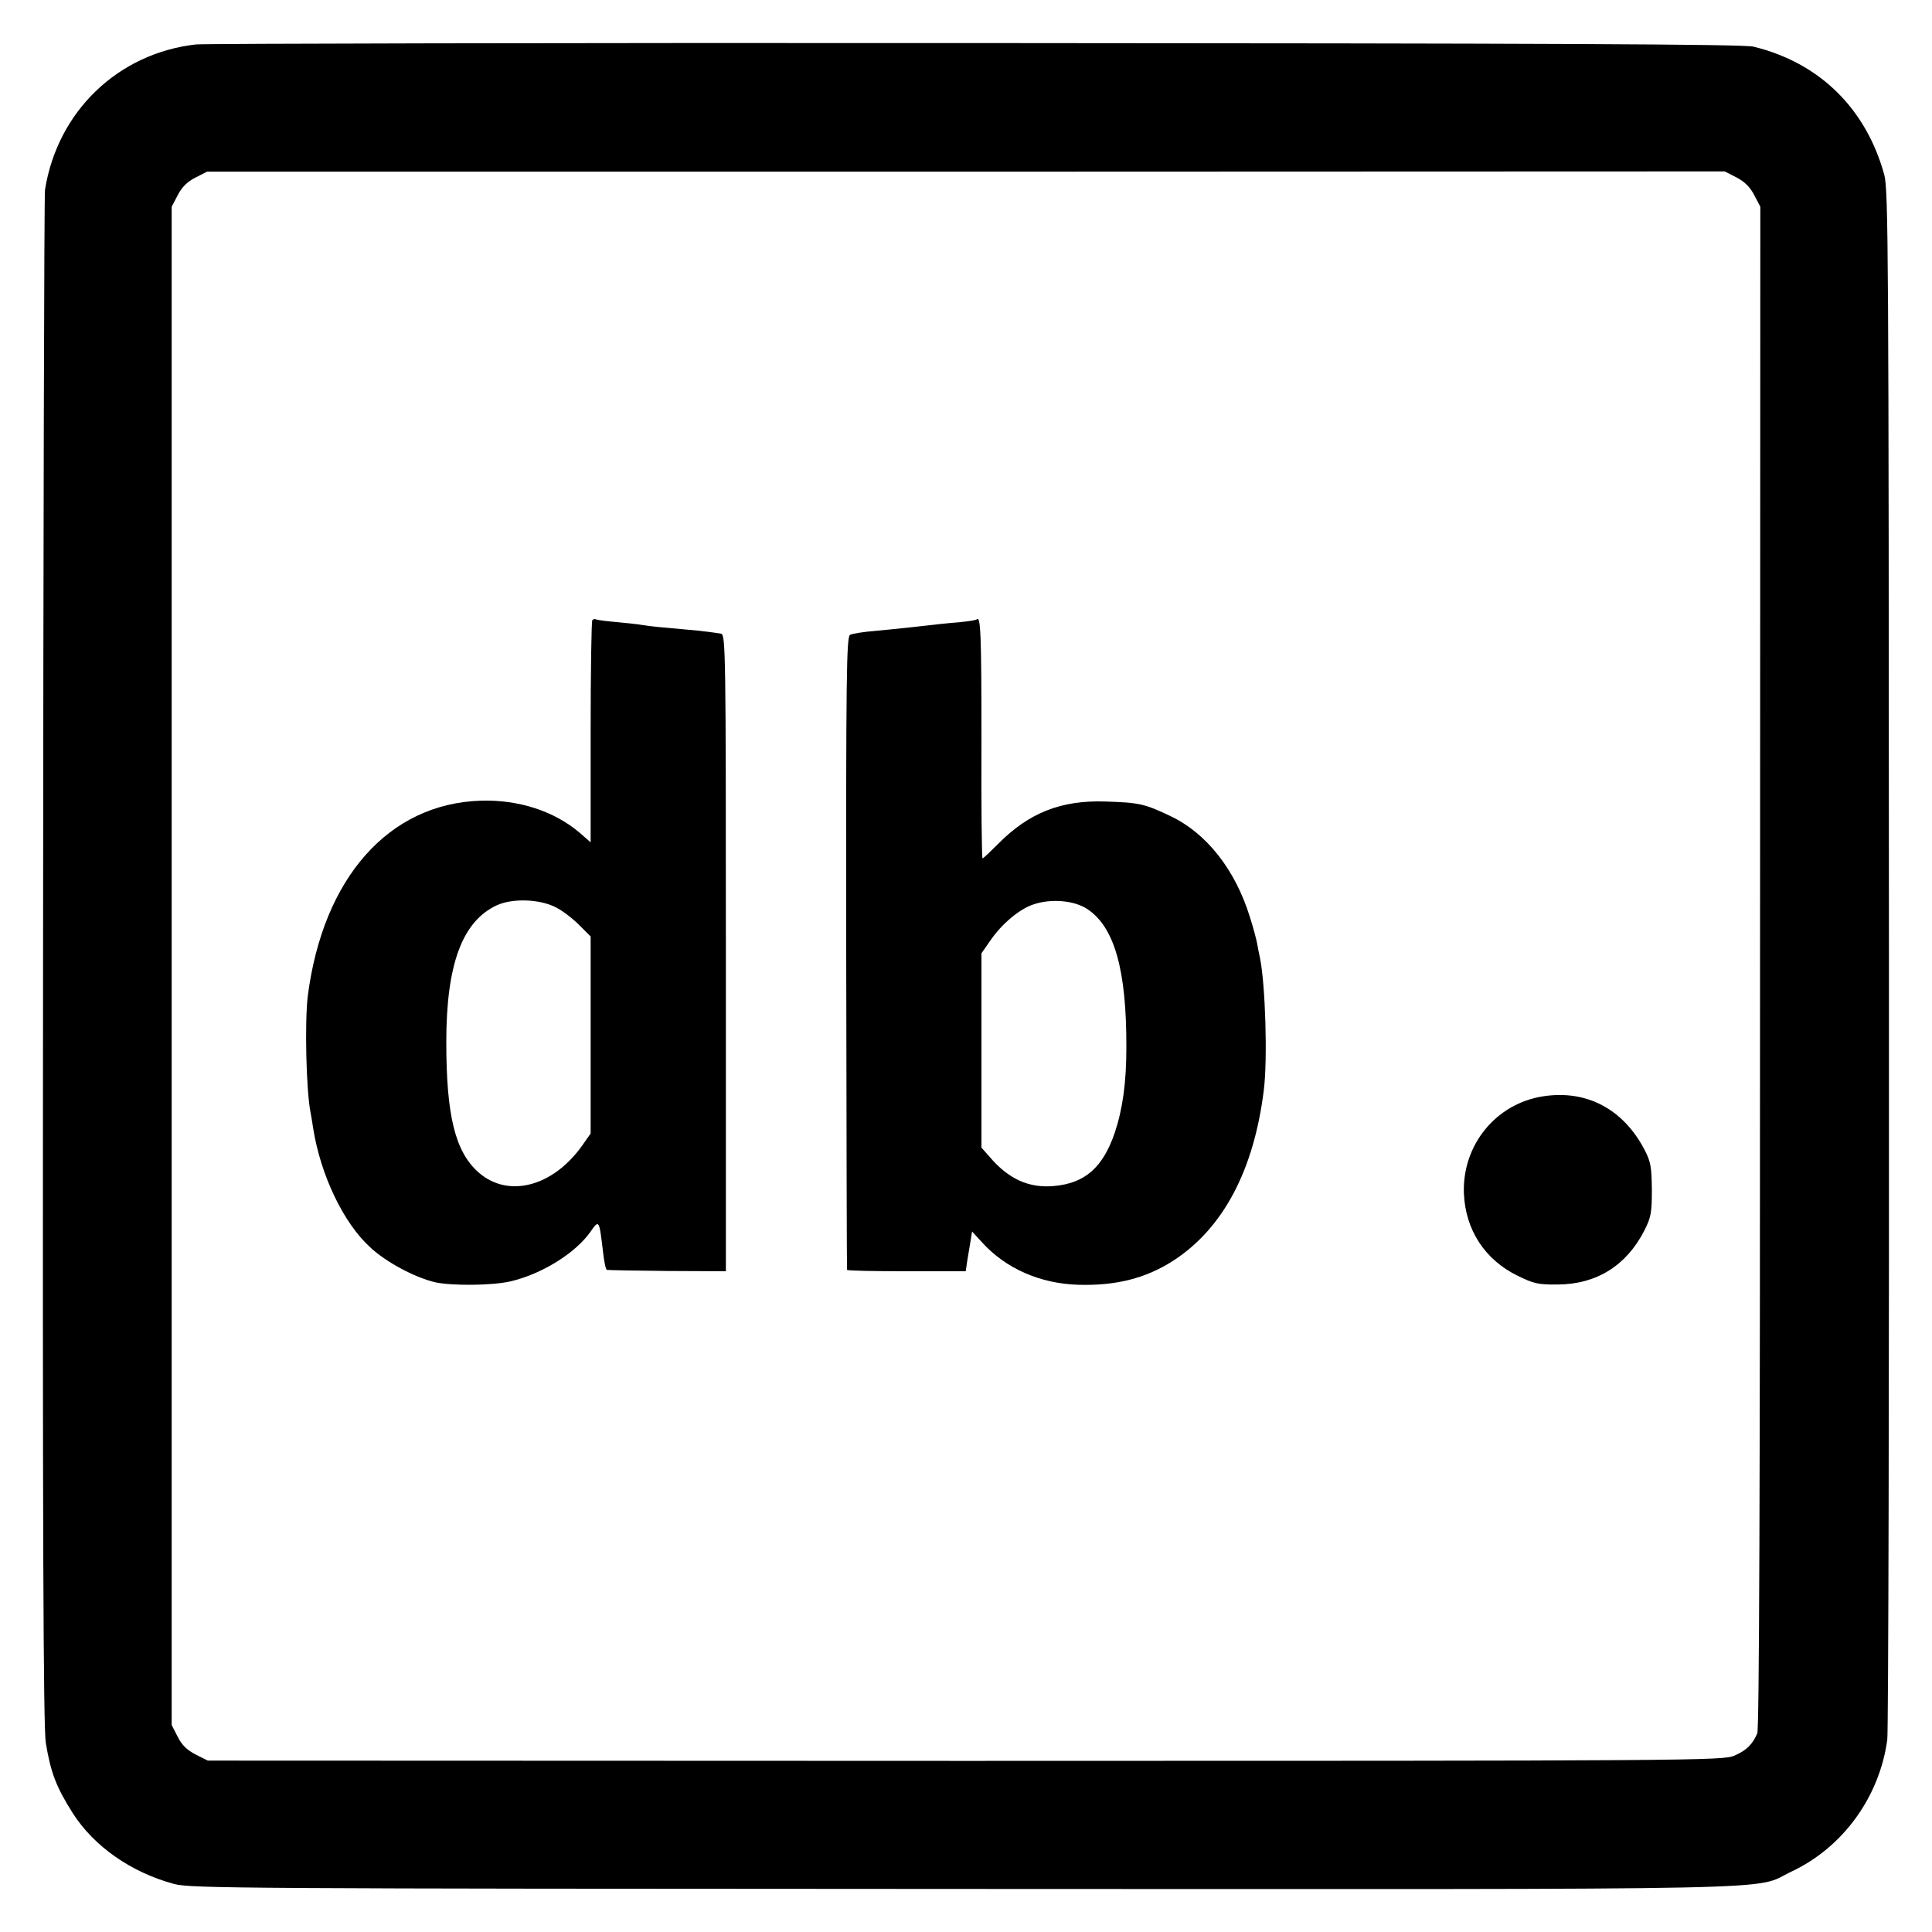 <?xml version="1.0" standalone="no"?>
<!DOCTYPE svg PUBLIC "-//W3C//DTD SVG 20010904//EN"
 "http://www.w3.org/TR/2001/REC-SVG-20010904/DTD/svg10.dtd">
<svg version="1.0" xmlns="http://www.w3.org/2000/svg"
 width="700pt" height="700pt" viewBox="0 0 700 700"
 preserveAspectRatio="xMidYMid meet">
<g transform="translate(0,700) scale(0.1,-0.1)"
fill="#000000" stroke="none">
<path d="M710 6839 c-283 -32 -502 -243 -547 -527 -3 -20 -6 -1279 -7 -2797
-2 -2068 1 -2778 10 -2830 18 -109 38 -160 98 -255 77 -120 211 -214 367 -256
60 -16 238 -17 2858 -18 3101 -1 2856 -6 3002 63 187 88 319 271 347 478 4 32
7 1307 6 2833 -1 2569 -2 2780 -17 2837 -66 240 -235 406 -474 464 -36 9 -729
12 -2818 13 -1524 1 -2795 -2 -2825 -5z m5582 -482 c30 -16 49 -35 64 -64 l22
-42 -1 -2753 c0 -1920 -3 -2760 -10 -2778 -17 -40 -39 -62 -83 -81 -41 -18
-134 -19 -2787 -19 l-2744 1 -44 22 c-31 16 -50 34 -65 64 l-22 43 0 2750 0
2751 22 42 c15 29 34 48 63 63 l43 22 2749 0 2750 1 43 -22z"/>
<path d="M2146 4753 c-3 -3 -6 -186 -6 -405 l0 -400 -40 35 c-92 78 -220 120
-357 116 -334 -10 -573 -279 -628 -709 -11 -92 -6 -337 10 -420 3 -14 7 -41
10 -60 27 -168 109 -340 205 -428 58 -55 164 -111 237 -128 60 -13 205 -12
271 3 114 26 238 103 292 181 31 44 31 43 45 -75 4 -35 10 -64 14 -64 3 -1
102 -3 219 -4 l212 -1 0 1152 c0 1089 -1 1153 -17 1158 -10 2 -47 7 -83 11
-137 12 -176 16 -200 20 -14 3 -56 7 -95 11 -38 3 -73 8 -76 10 -3 2 -9 1 -13
-3z m-131 -1041 c22 -11 59 -39 83 -63 l42 -42 0 -357 0 -357 -31 -44 c-106
-149 -268 -191 -375 -97 -85 75 -117 206 -117 473 0 281 58 437 183 495 57 26
156 23 215 -8z"/>
<path d="M3539 4756 c-2 -3 -29 -7 -59 -10 -49 -4 -85 -8 -200 -21 -19 -2 -69
-7 -110 -11 -41 -3 -82 -10 -90 -14 -13 -7 -15 -144 -14 -1152 1 -628 2 -1146
3 -1149 0 -3 98 -5 215 -5 l215 0 6 41 c4 22 9 54 12 72 l5 31 35 -38 c86 -96
212 -151 350 -155 138 -4 246 24 345 88 180 117 291 327 327 617 14 111 6 382
-14 480 -3 14 -8 37 -10 51 -3 15 -14 58 -26 95 -53 173 -158 306 -290 368
-93 44 -111 48 -235 52 -160 5 -276 -41 -387 -153 -29 -29 -54 -53 -57 -53 -3
0 -5 194 -4 431 0 383 -3 449 -17 435z m401 -1050 c98 -65 142 -221 141 -501
0 -127 -13 -222 -42 -309 -43 -126 -108 -183 -219 -193 -91 -9 -166 25 -234
105 l-30 34 0 352 0 352 32 46 c42 61 105 114 156 131 64 22 148 15 196 -17z"/>
<path d="M5592 3028 c-172 -26 -295 -177 -288 -353 6 -132 76 -239 194 -297
59 -29 76 -33 147 -32 139 1 247 68 312 194 25 49 28 65 28 150 -1 83 -4 101
-27 145 -77 147 -210 217 -366 193z"/>
</g>
</svg>
